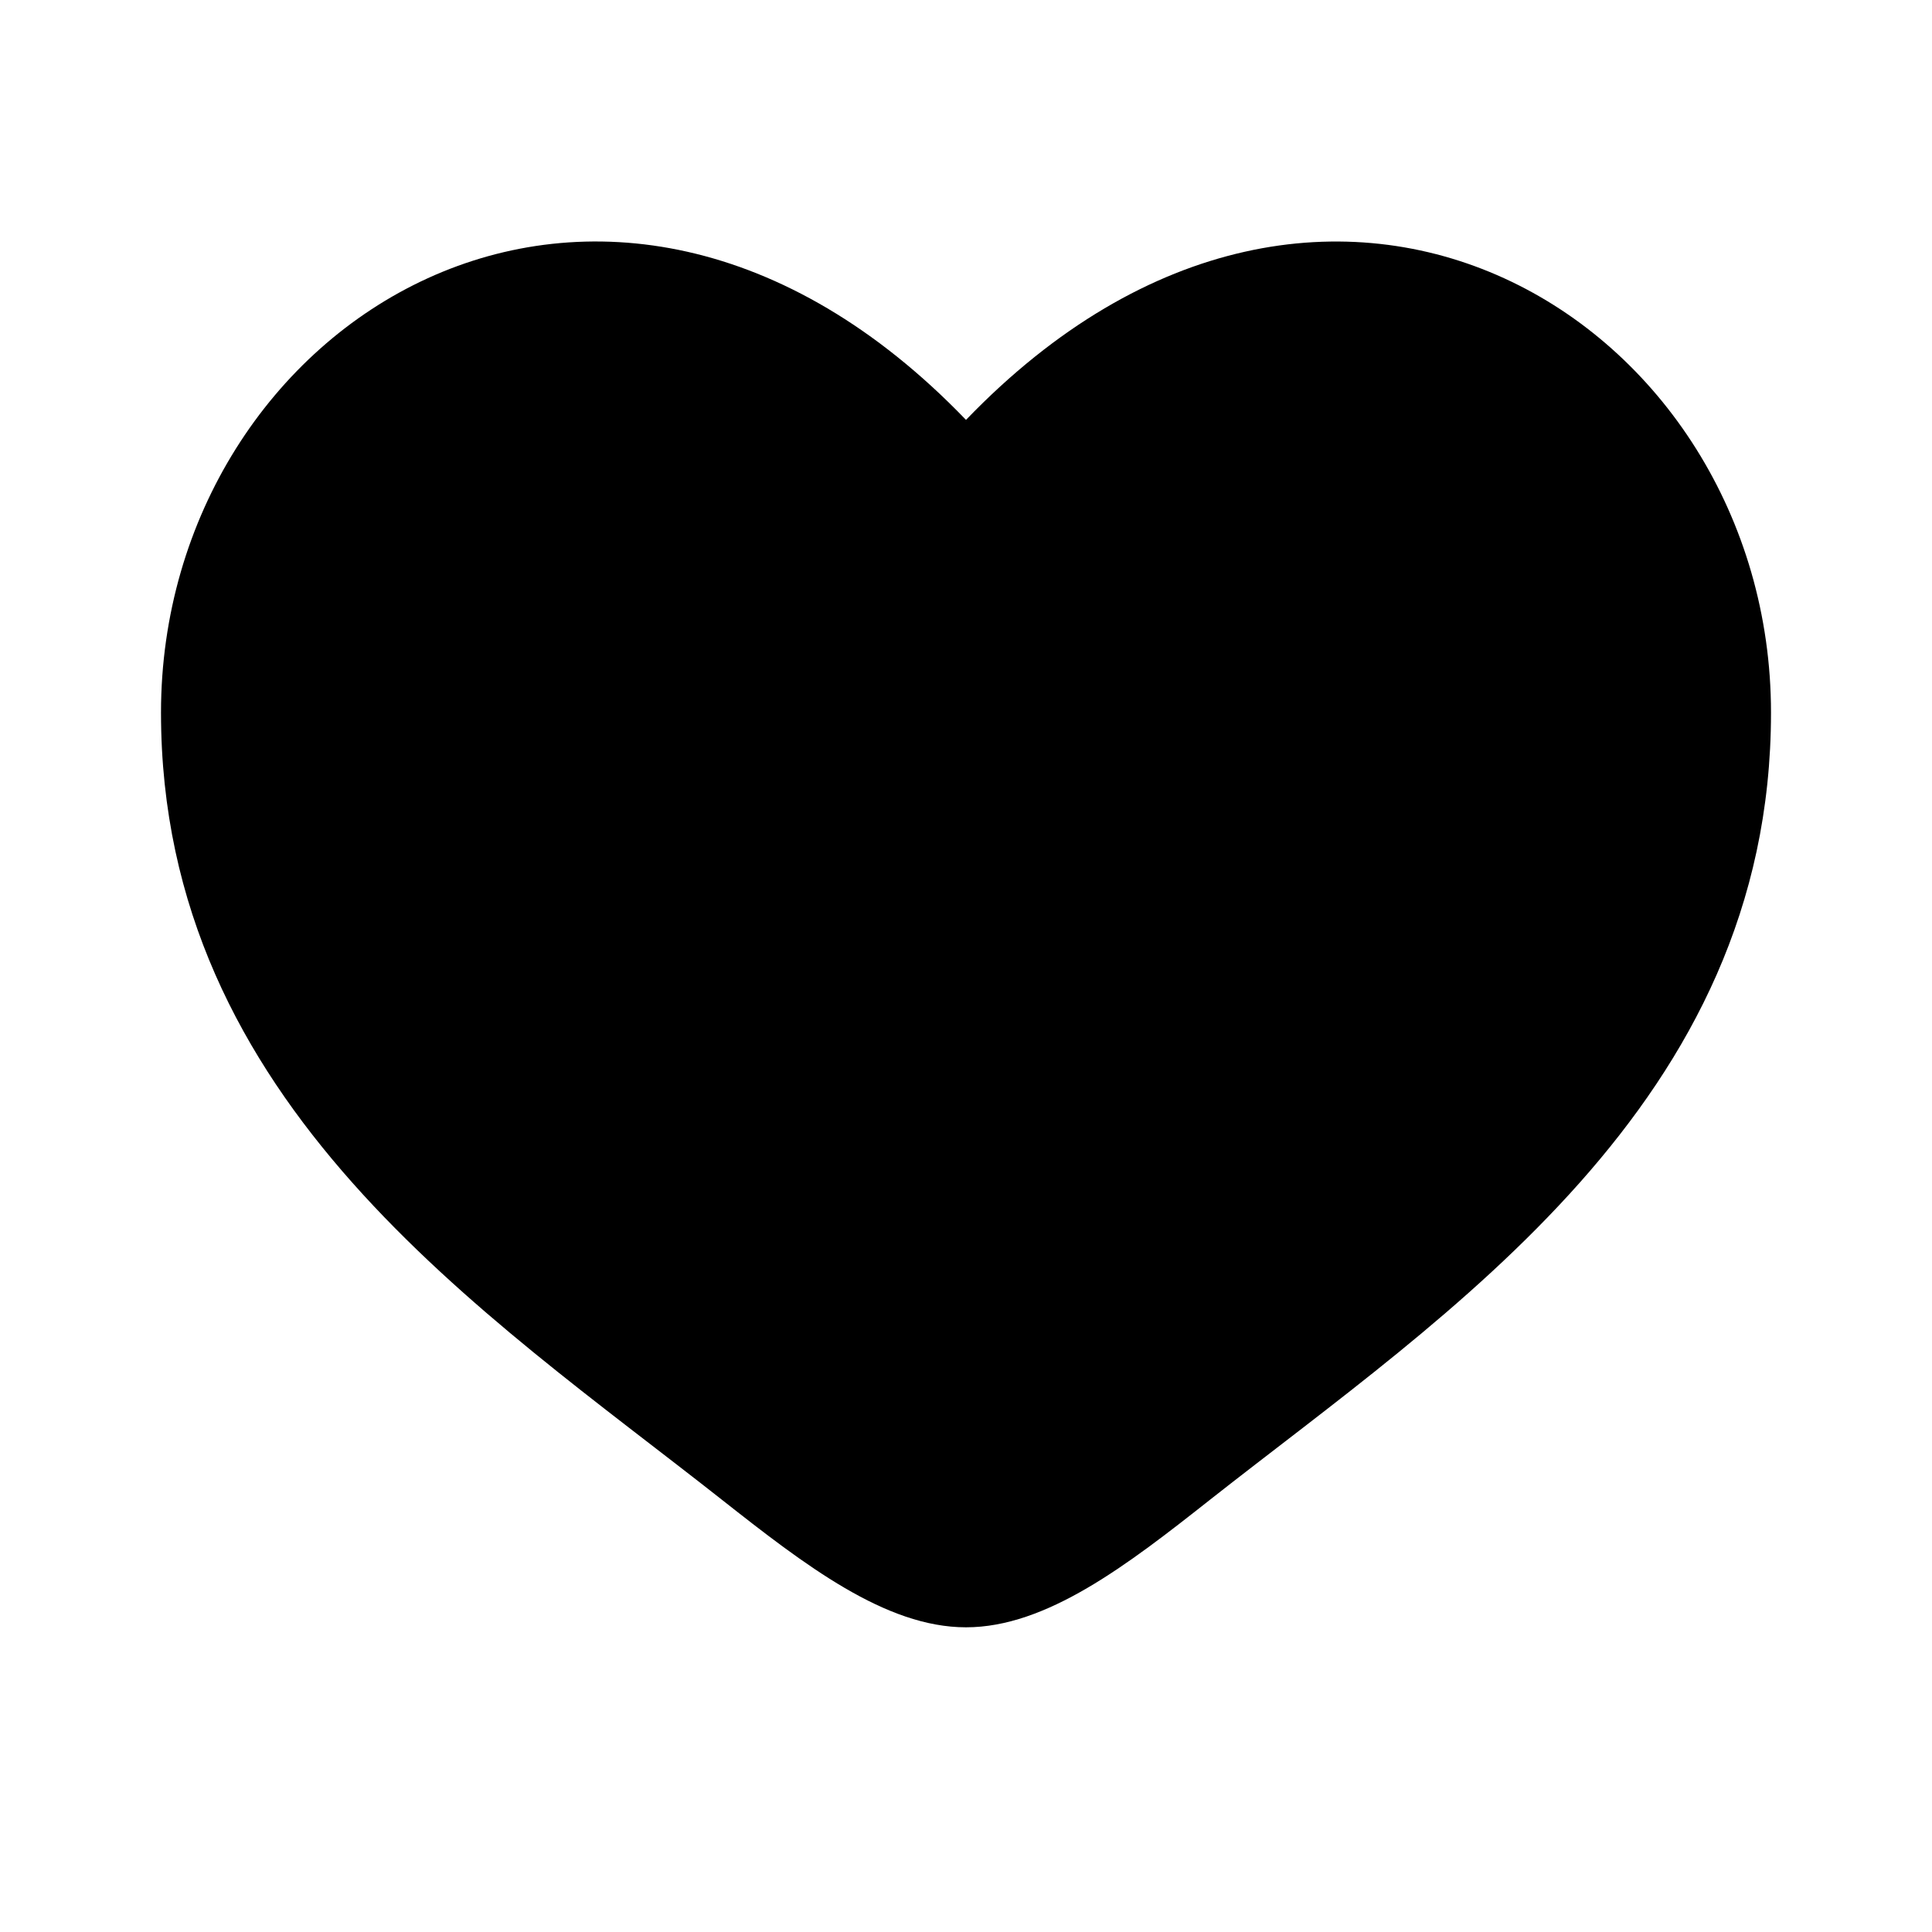 <svg width="24" height="24" viewBox="0 0 24 24" fill="none" xmlns="http://www.w3.org/2000/svg">
<g clip-path="url(#clip0_43_1677)">
<path d="M2 8.852C2 13.715 6.02 16.306 8.962 18.626C10 19.444 11 20.215 12 20.215C13 20.215 14 19.445 15.038 18.625C17.981 16.307 22 13.715 22 8.853C22 3.991 16.5 0.54 12 5.216C7.5 0.54 2 3.989 2 8.852Z" fill="black"/>
</g>
<defs>
<clipPath id="clip0_43_1677">
<rect width="24" height="24" fill="white"/>
</clipPath>
</defs>
</svg>
